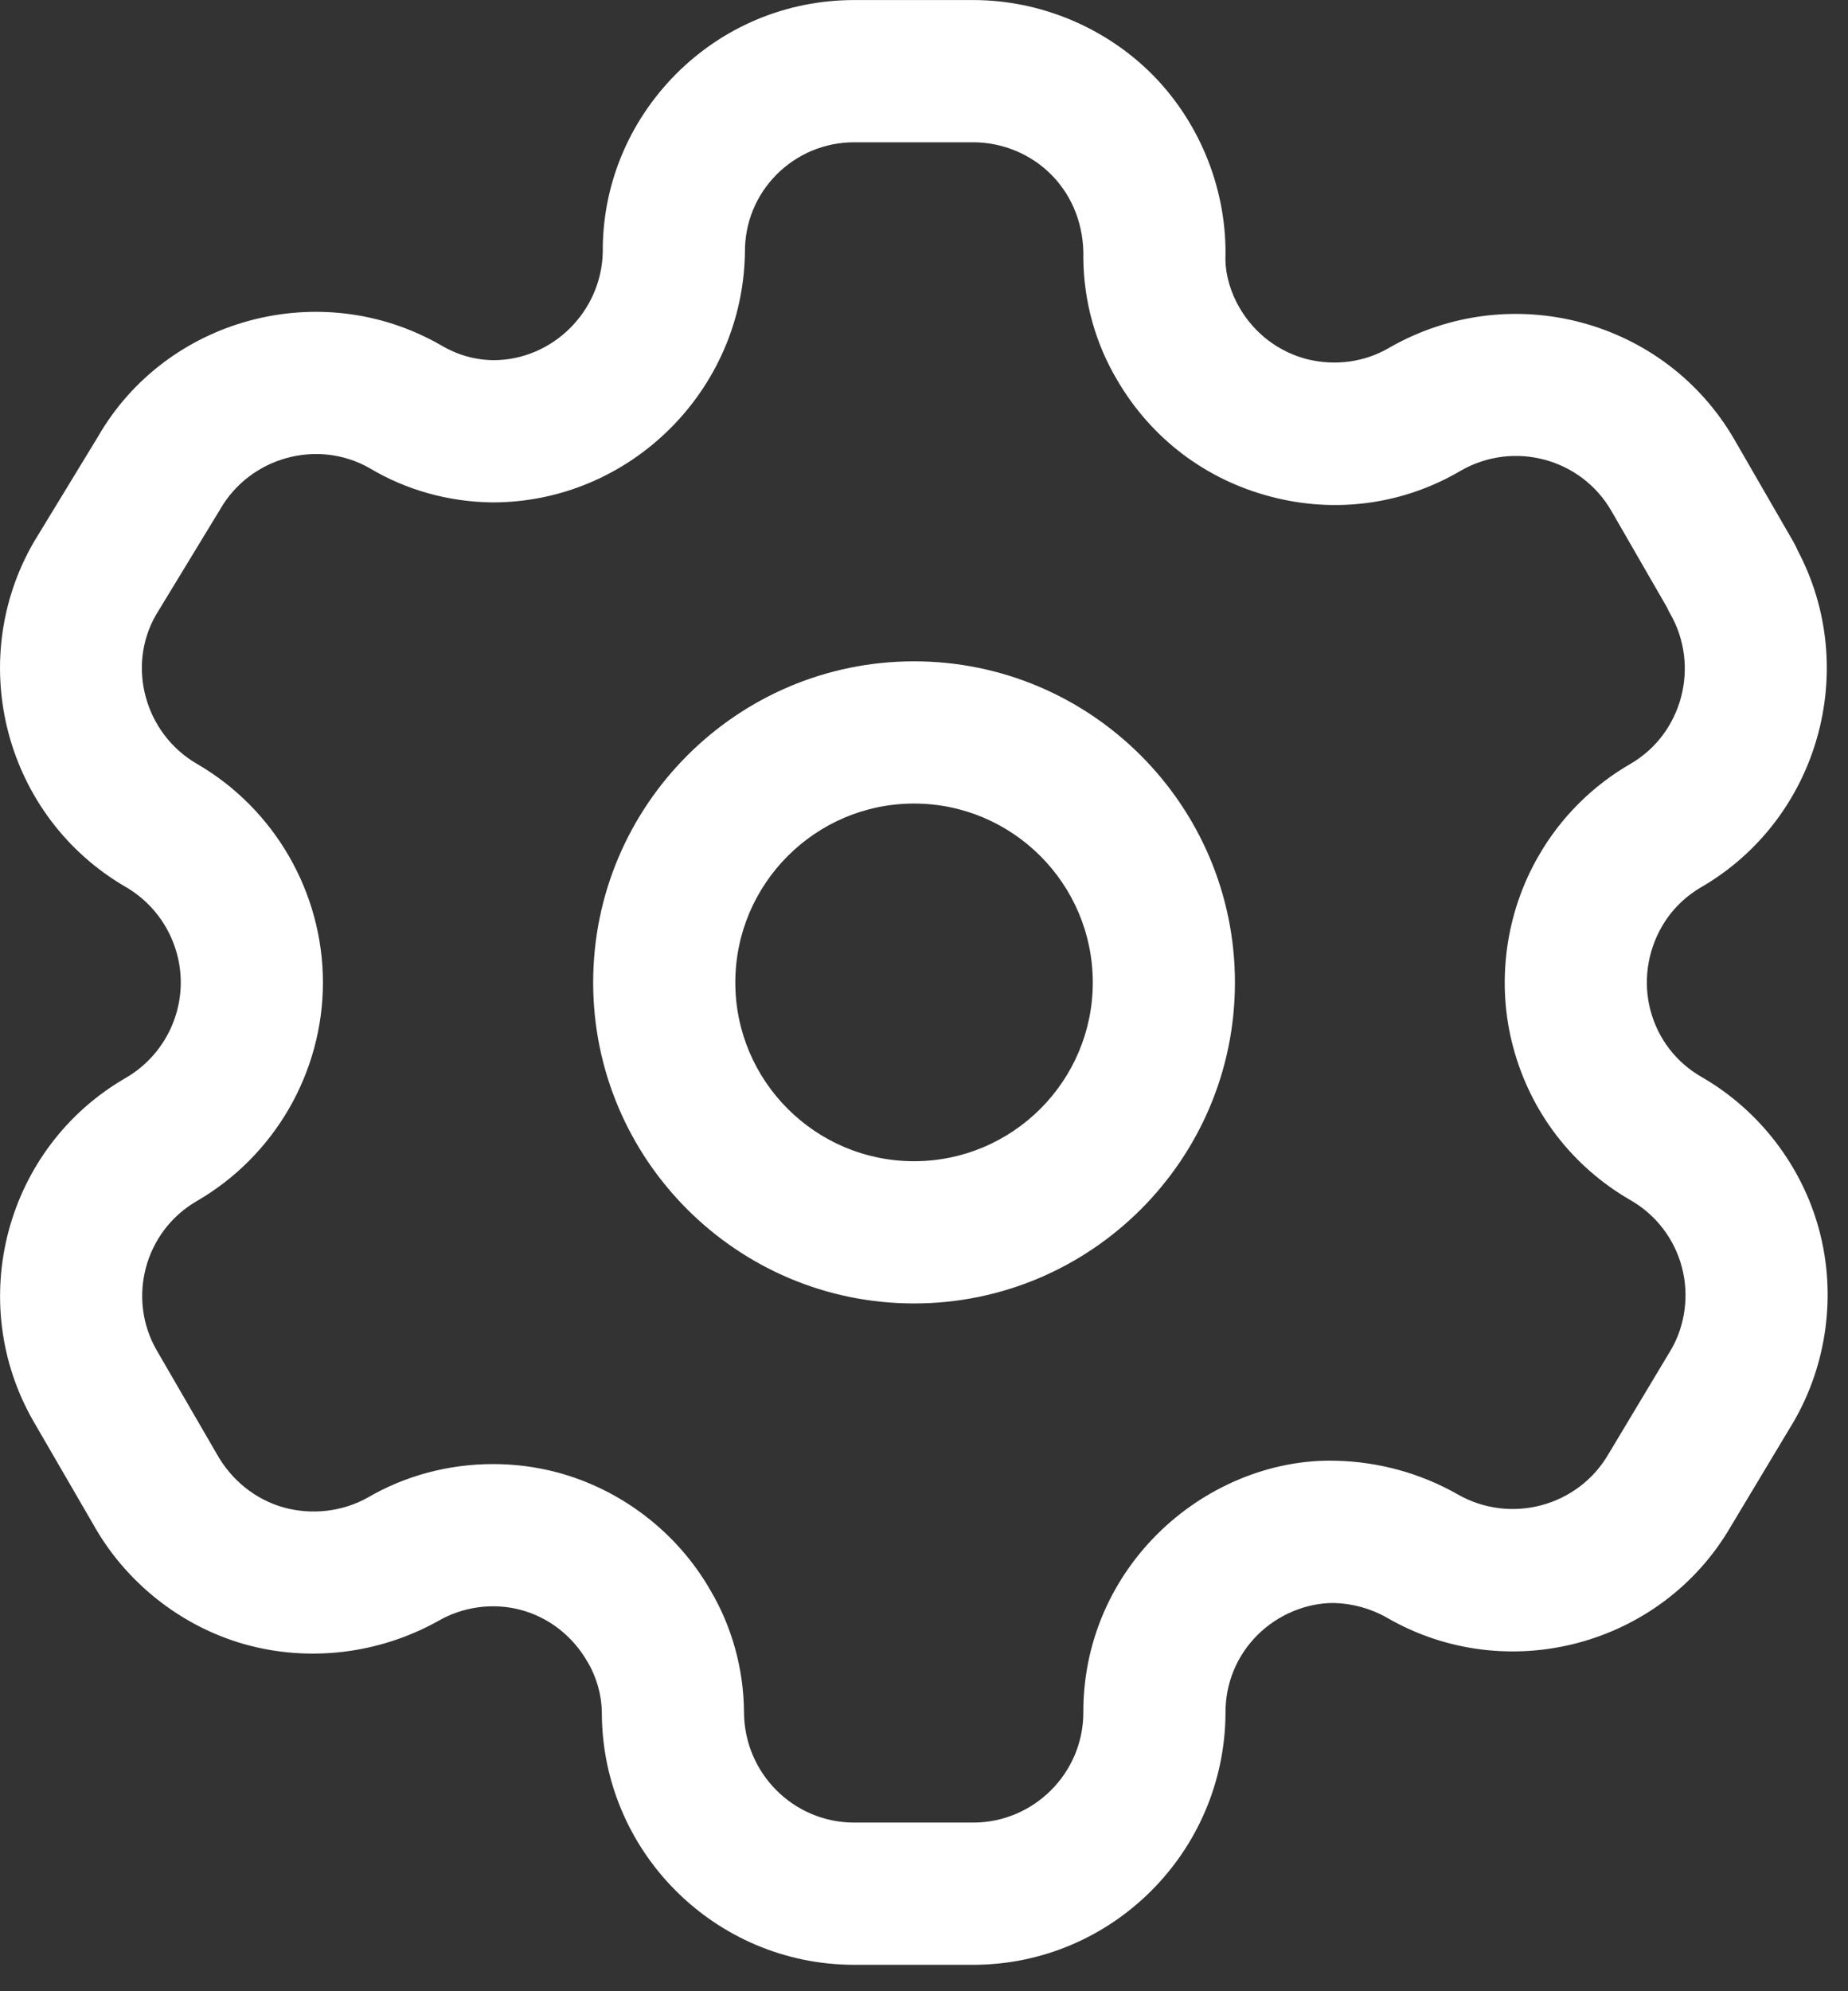 <svg width="39" height="42" viewBox="0 0 39 42" fill="none" xmlns="http://www.w3.org/2000/svg">
<rect x="0" y="0" width="39" height="42" fill="#333333" stroke="none"/>
<path fill-rule="evenodd" clip-rule="evenodd" d="M20.535 0.001C21.967 0.001 23.359 0.589 24.357 1.611C25.353 2.639 25.903 4.049 25.861 5.479C25.865 5.801 25.971 6.173 26.163 6.499C26.481 7.039 26.983 7.419 27.579 7.575C28.175 7.723 28.799 7.643 29.329 7.329C31.889 5.867 35.147 6.743 36.609 9.283L37.855 11.441C37.887 11.499 37.915 11.555 37.939 11.613C39.263 14.115 38.379 17.265 35.919 18.703C35.561 18.909 35.271 19.197 35.071 19.545C34.761 20.083 34.675 20.723 34.831 21.311C34.991 21.911 35.373 22.409 35.911 22.717C37.125 23.415 38.031 24.591 38.393 25.949C38.755 27.305 38.557 28.777 37.851 29.991L36.523 32.203C35.061 34.715 31.803 35.585 29.269 34.121C28.931 33.927 28.541 33.821 28.153 33.811H28.141C27.563 33.811 26.969 34.057 26.537 34.487C26.099 34.925 25.859 35.509 25.863 36.129C25.849 39.067 23.459 41.443 20.535 41.443H18.029C15.091 41.443 12.701 39.055 12.701 36.117C12.697 35.755 12.593 35.379 12.399 35.053C12.085 34.505 11.577 34.113 10.991 33.957C10.409 33.801 9.771 33.887 9.247 34.191C7.991 34.891 6.513 35.061 5.161 34.681C3.811 34.299 2.645 33.371 1.961 32.141L0.711 29.987C-0.751 27.451 0.119 24.201 2.651 22.737C3.369 22.323 3.815 21.551 3.815 20.723C3.815 19.895 3.369 19.121 2.651 18.707C0.117 17.235 -0.751 13.977 0.709 11.441L2.065 9.215C3.507 6.707 6.767 5.823 9.309 7.283C9.655 7.489 10.031 7.593 10.413 7.597C11.659 7.597 12.701 6.569 12.721 5.305C12.713 3.911 13.263 2.573 14.265 1.563C15.271 0.555 16.607 0.001 18.029 0.001H20.535ZM20.535 3.001H18.029C17.409 3.001 16.829 3.243 16.391 3.679C15.955 4.117 15.717 4.699 15.721 5.319C15.679 8.243 13.289 10.597 10.395 10.597C9.467 10.587 8.573 10.337 7.797 9.873C6.707 9.253 5.283 9.635 4.645 10.745L3.291 12.971C2.671 14.047 3.051 15.469 4.155 16.111C5.793 17.059 6.815 18.827 6.815 20.723C6.815 22.619 5.793 24.385 4.151 25.335C3.053 25.971 2.673 27.385 3.309 28.485L4.571 30.661C4.883 31.223 5.393 31.629 5.983 31.795C6.571 31.959 7.219 31.889 7.759 31.589C8.553 31.123 9.477 30.881 10.405 30.881C10.863 30.881 11.321 30.939 11.769 31.059C13.121 31.423 14.295 32.327 14.991 33.541C15.443 34.303 15.693 35.193 15.701 36.101C15.701 37.401 16.745 38.443 18.029 38.443H20.535C21.813 38.443 22.857 37.407 22.863 36.129C22.855 34.717 23.407 33.375 24.417 32.365C25.413 31.369 26.805 30.771 28.197 30.811C29.109 30.833 29.987 31.079 30.761 31.519C31.875 32.157 33.297 31.777 33.941 30.677L35.269 28.463C35.565 27.953 35.651 27.313 35.493 26.723C35.337 26.133 34.945 25.621 34.417 25.319C33.181 24.607 32.299 23.459 31.933 22.083C31.571 20.733 31.769 19.259 32.475 18.045C32.935 17.245 33.609 16.571 34.417 16.107C35.501 15.473 35.881 14.055 35.251 12.951C35.225 12.907 35.201 12.861 35.181 12.813L34.009 10.781C33.371 9.671 31.951 9.289 30.837 9.923C29.633 10.635 28.201 10.839 26.825 10.477C25.451 10.121 24.299 9.251 23.581 8.023C23.121 7.255 22.871 6.361 22.863 5.451C22.881 4.767 22.641 4.153 22.205 3.703C21.771 3.255 21.161 3.001 20.535 3.001ZM19.29 13.949C23.024 13.949 26.062 16.989 26.062 20.723C26.062 24.457 23.024 27.493 19.29 27.493C15.556 27.493 12.518 24.457 12.518 20.723C12.518 16.989 15.556 13.949 19.29 13.949ZM19.29 16.949C17.21 16.949 15.518 18.643 15.518 20.723C15.518 22.803 17.21 24.493 19.29 24.493C21.37 24.493 23.062 22.803 23.062 20.723C23.062 18.643 21.37 16.949 19.29 16.949Z" fill="white"/>
</svg>
